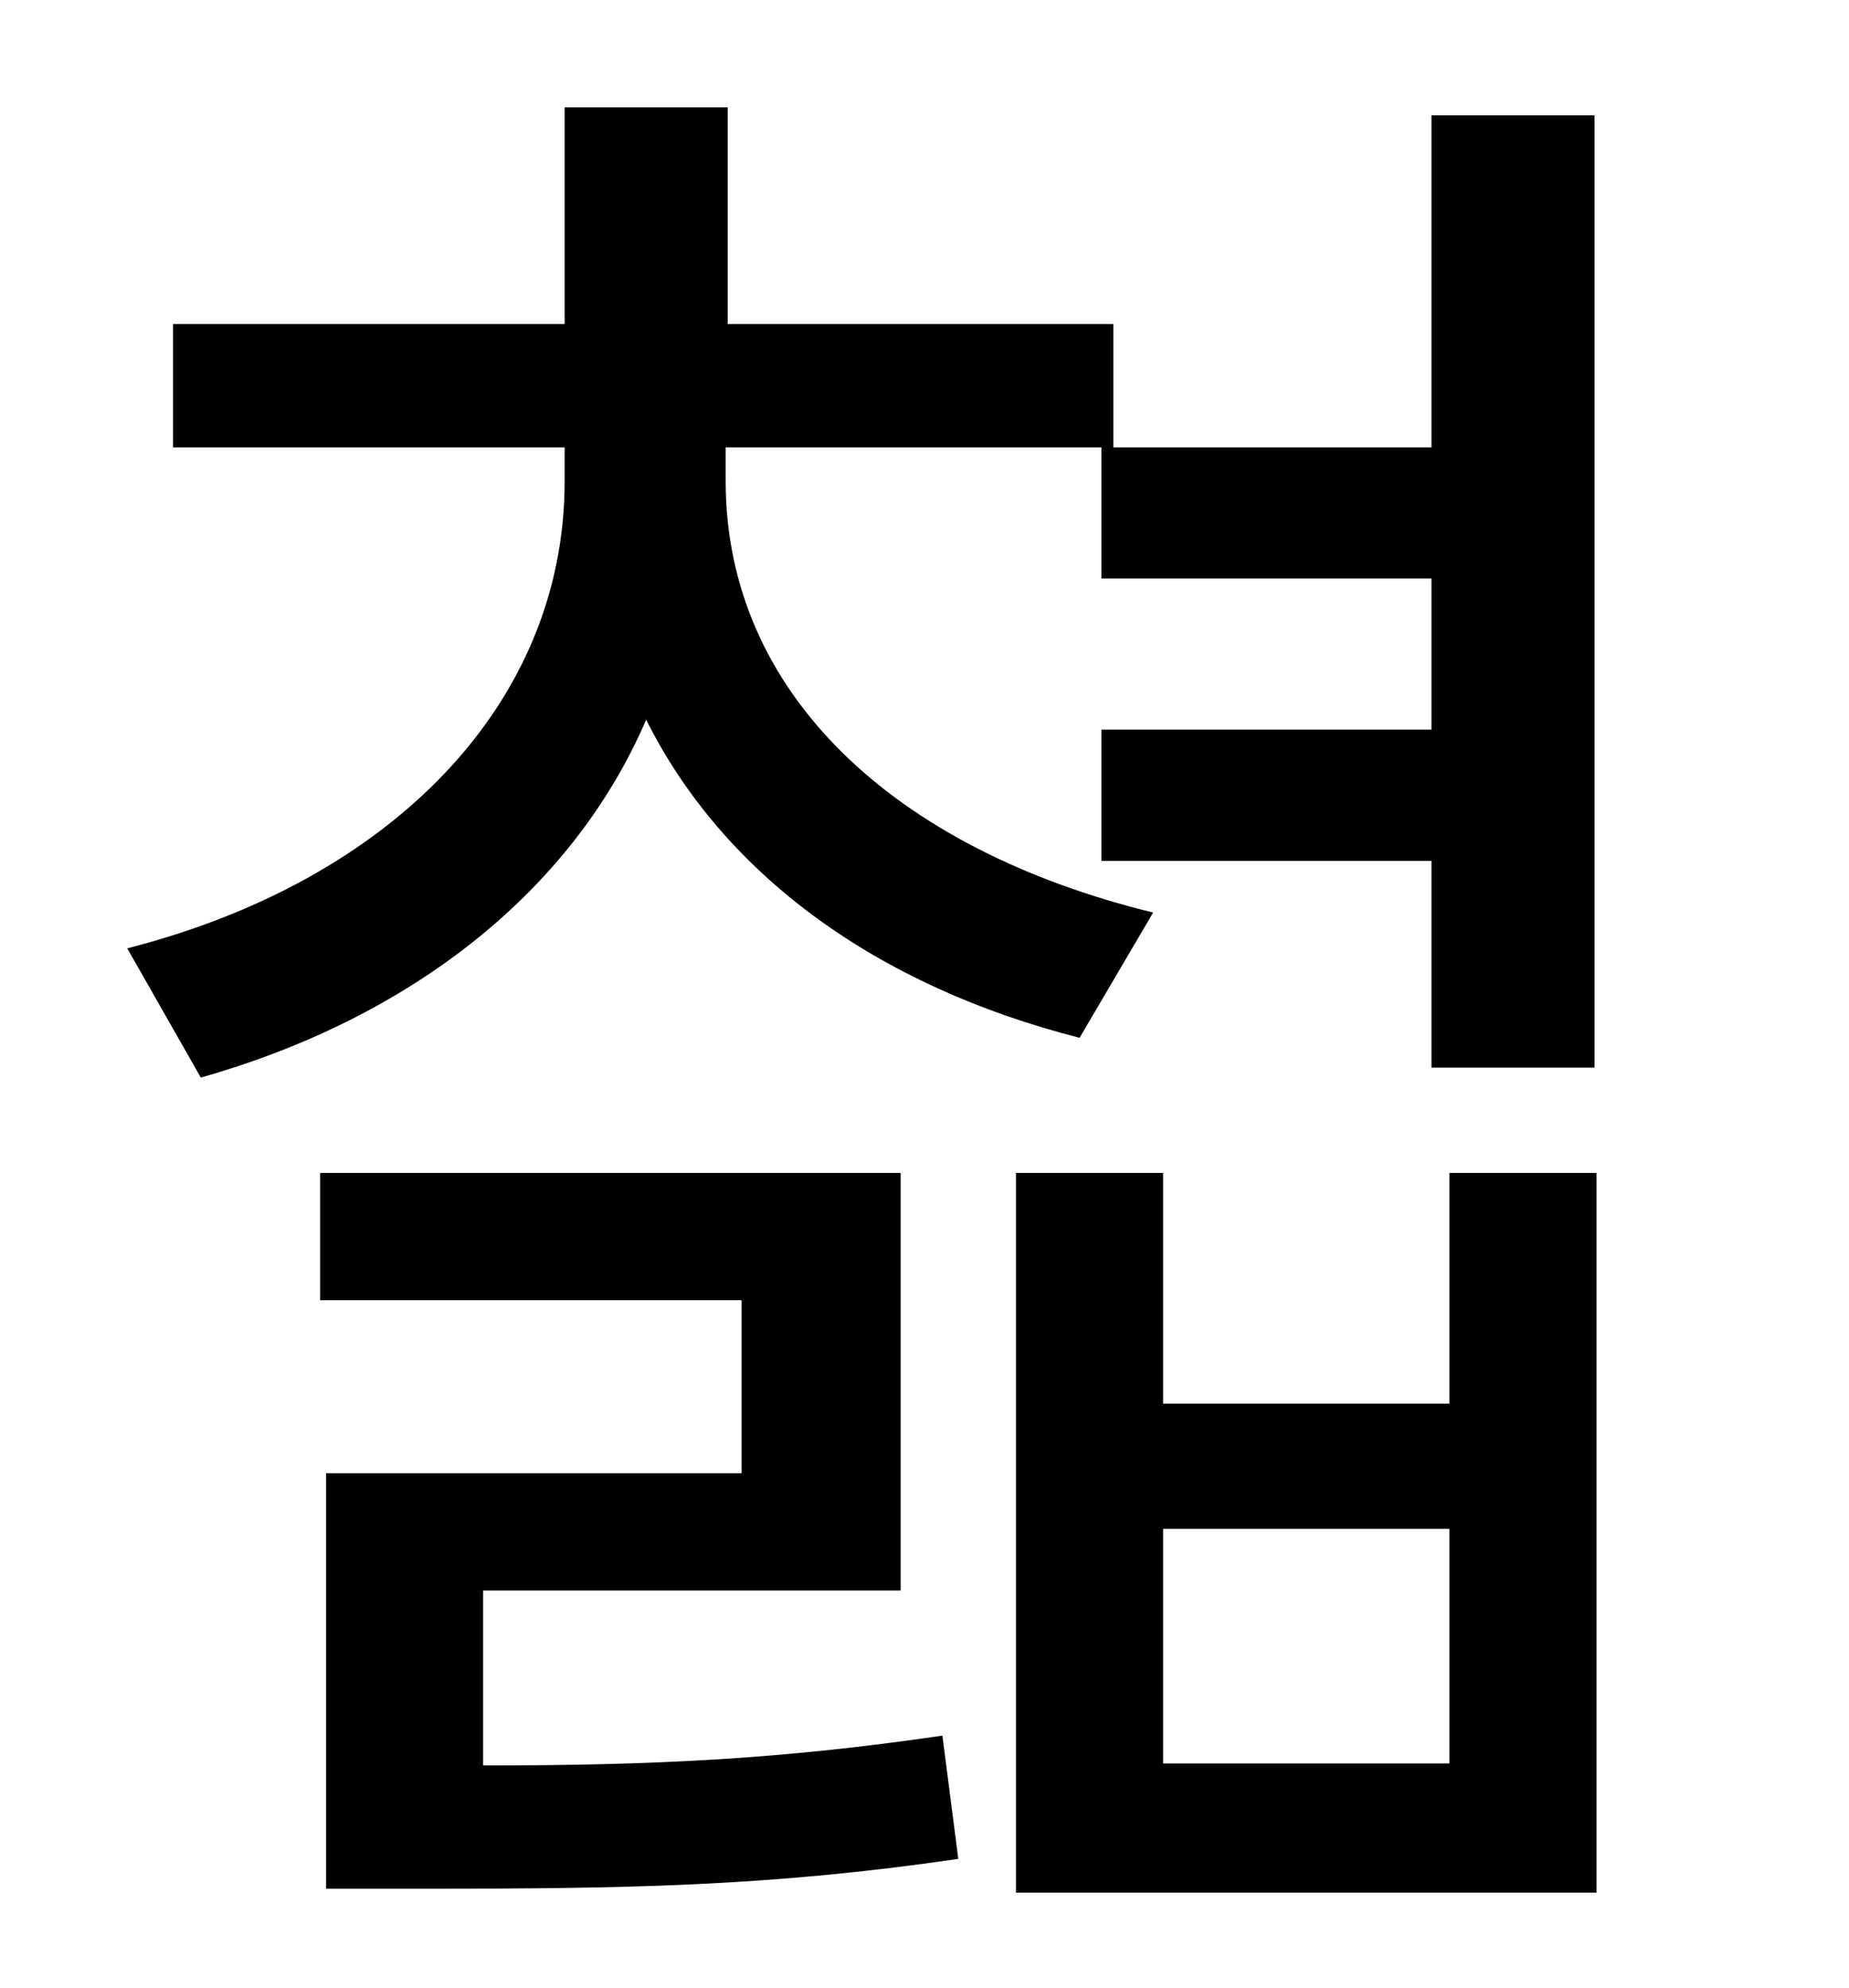 <?xml version="1.0" standalone="no"?>
<!DOCTYPE svg PUBLIC "-//W3C//DTD SVG 1.1//EN" "http://www.w3.org/Graphics/SVG/1.1/DTD/svg11.dtd" >
<svg xmlns="http://www.w3.org/2000/svg" xmlns:xlink="http://www.w3.org/1999/xlink" version="1.1" viewBox="-10 0 930 1000">
   <path fill="currentColor"
d="M570 459l-37 63c-102 -26 -179 -82 -218 -160c-37 86 -118 150 -224 180l-37 -65c133 -34 220 -123 220 -235v-17h-197v-62h197v-109h82v109h194v62h160v-167h82v479h-82v-104h-166v-66h166v-76h-166v-66h-189v17c0 106 84 185 215 217zM233 800v88c85 0 149 -3 231 -15
l8 62c-96 14 -168 15 -270 15h-48v-209h209v-87h-212v-64h292v210h-210zM719 887v-118h-144v118h144zM719 590h74v362h-292v-362h74v116h144v-116z" />
</svg>
